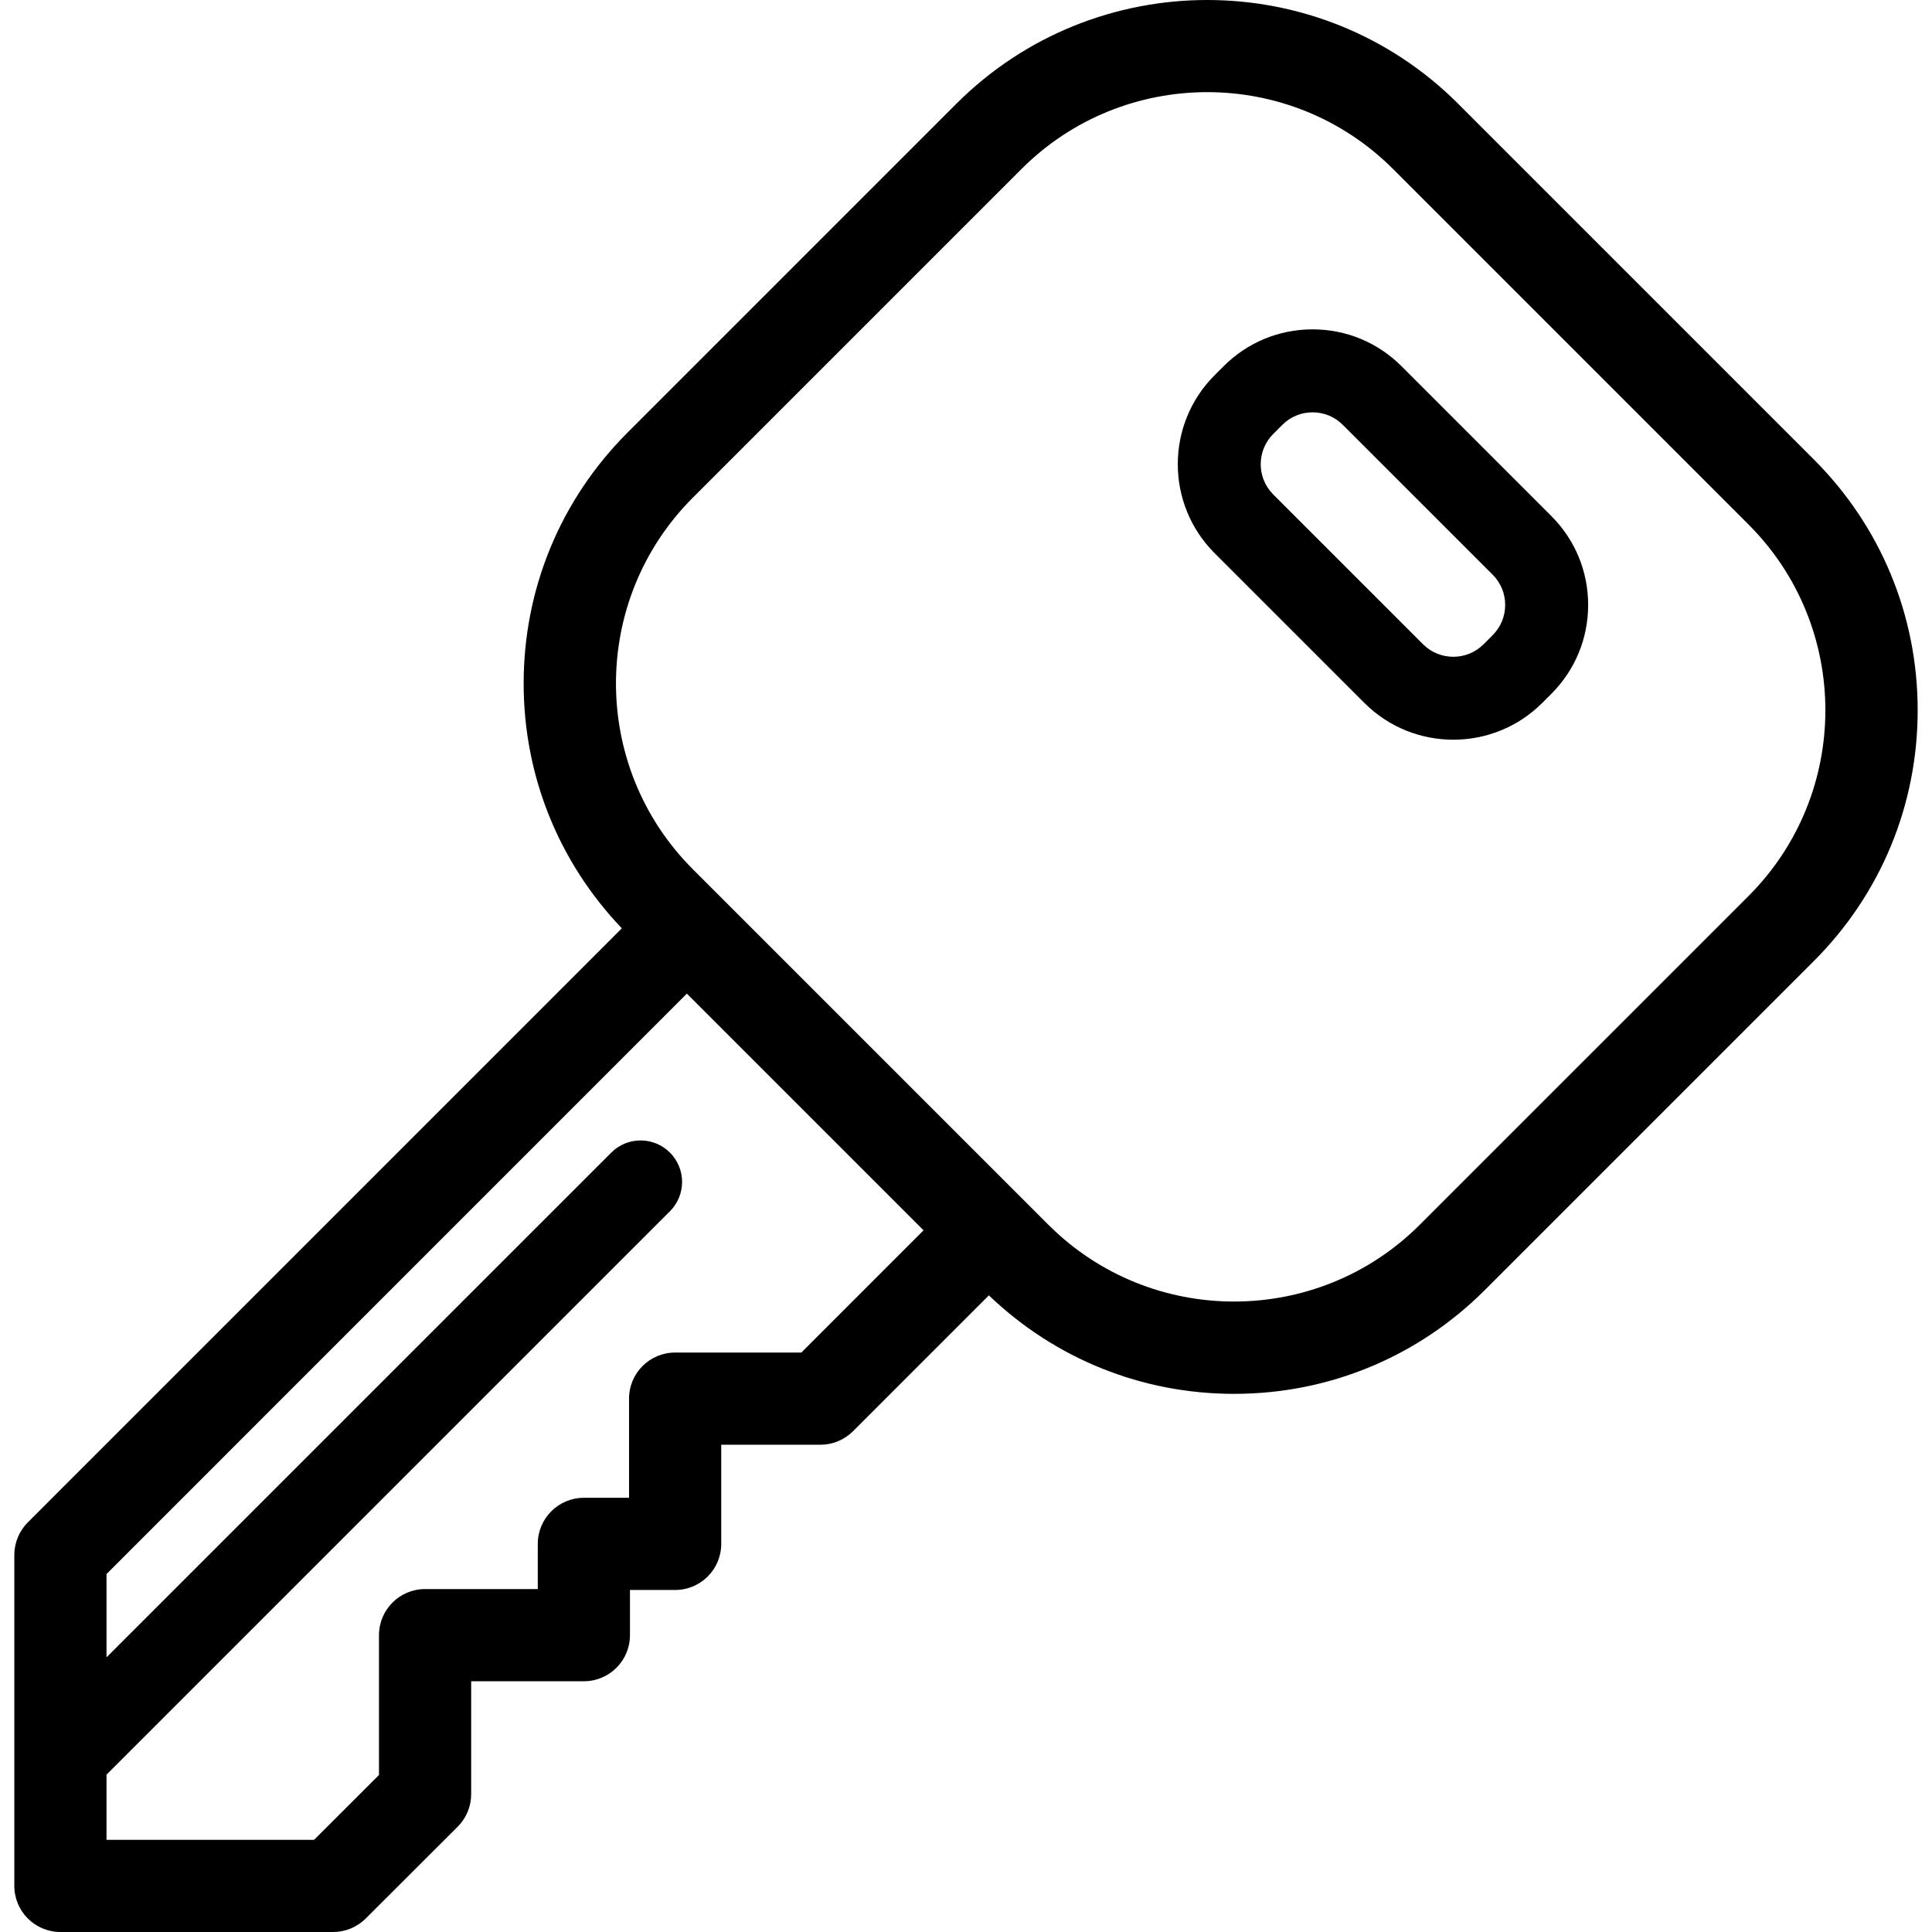 <?xml version="1.0" encoding="UTF-8" standalone="no"?>
<svg version="1.1"
     baseProfile="full"
     xmlns="http://www.w3.org/2000/svg"
     xmlns:xlink="http://www.w3.org/1999/xlink"
     xmlns:ev="http://www.w3.org/2001/xml-events"
     width="100%" height="100%"
     viewBox="0 0 512 512">

    <g class="svg-fill-a">
        <path d="M 480.663,121.733 386.426,27.496 c -36.665,-36.661 -96.319,-36.661 -132.981,0 l -87.131,87.132 c -17.76,17.76 -27.541,41.374 -27.541,66.491 0,24.377 9.239,47.324 26.019,64.893 L 7.375,403.441 c -2.284,2.284 -3.579,5.399 -3.579,8.636 l 0,87.707 c 0,6.743 5.473,12.216 12.216,12.216 l 72.279,0 c 3.237,0 6.34,-1.295 8.636,-3.579 L 121.285,484.1 c 2.297,-2.284 3.579,-5.399 3.579,-8.636 l 0,-29.916 29.867,0 c 6.755,0 12.216,-5.46 12.216,-12.216 l 0,-11.971 11.971,0 c 6.755,0 12.216,-5.46 12.216,-12.216 l 0,-26.275 26.288,0 c 3.237,0 6.352,-1.295 8.636,-3.579 l 36.005,-36.005 c 17.579,16.833 40.56,26.101 64.978,26.101 25.118,0 48.73,-9.781 66.49,-27.54 l 87.132,-87.132 c 17.76,-17.76 27.541,-41.374 27.541,-66.492 0,-25.116 -9.78,-48.73 -27.541,-66.49 z m -268.298,236.706 -33.446,0 c -6.743,0 -12.216,5.46 -12.216,12.216 l 0,26.276 -11.971,0 c -6.743,0 -12.216,5.473 -12.216,12.216 l 0,11.971 -29.866,0 c -6.743,0 -12.216,5.473 -12.216,12.216 l 0,37.062 -17.199,17.175 -55.007,0 0,-17.263 149.31,-149.309 c 4.294,-4.294 4.294,-11.255 0,-15.549 -4.293,-4.293 -11.254,-4.293 -15.548,0 l -133.763,133.759 0,-22.076 153.801,-153.812 62.722,62.722 -32.385,32.396 z M 463.388,237.438 376.256,324.57 c -27.137,27.137 -71.291,27.137 -98.428,0 L 183.59,230.332 c -27.137,-27.137 -27.137,-71.292 0,-98.429 l 87.131,-87.132 c 13.569,-13.569 31.389,-20.352 49.215,-20.352 17.821,0 35.647,6.786 49.214,20.352 l 94.238,94.238 c 27.138,27.137 27.138,71.292 0,98.429 z"/>
        <path d="M411.115,136.749L371.41,97.045c-6.293-6.295-14.662-9.761-23.565-9.761c-8.901,0-17.27,3.467-23.564,9.76l-2.41,2.41 c-12.994,12.994-12.994,34.135,0,47.129l39.705,39.705h0.001c6.496,6.495,15.029,9.744,23.563,9.744s17.07-3.249,23.567-9.747 l2.406-2.408c6.295-6.293,9.761-14.662,9.761-23.564C420.875,151.411,417.409,143.042,411.115,136.749z M395.565,168.332 l-2.406,2.408c-4.421,4.421-11.613,4.421-16.034,0l-39.705-39.705c-4.421-4.42-4.421-11.612,0-16.032l2.41-2.411 c2.141-2.141,4.988-3.32,8.016-3.32c3.028,0,5.876,1.179,8.017,3.321l39.707,39.705c2.141,2.141,3.32,4.988,3.32,8.017 C398.887,163.342,397.709,166.188,395.565,168.332z"/>
    </g>
</svg>
